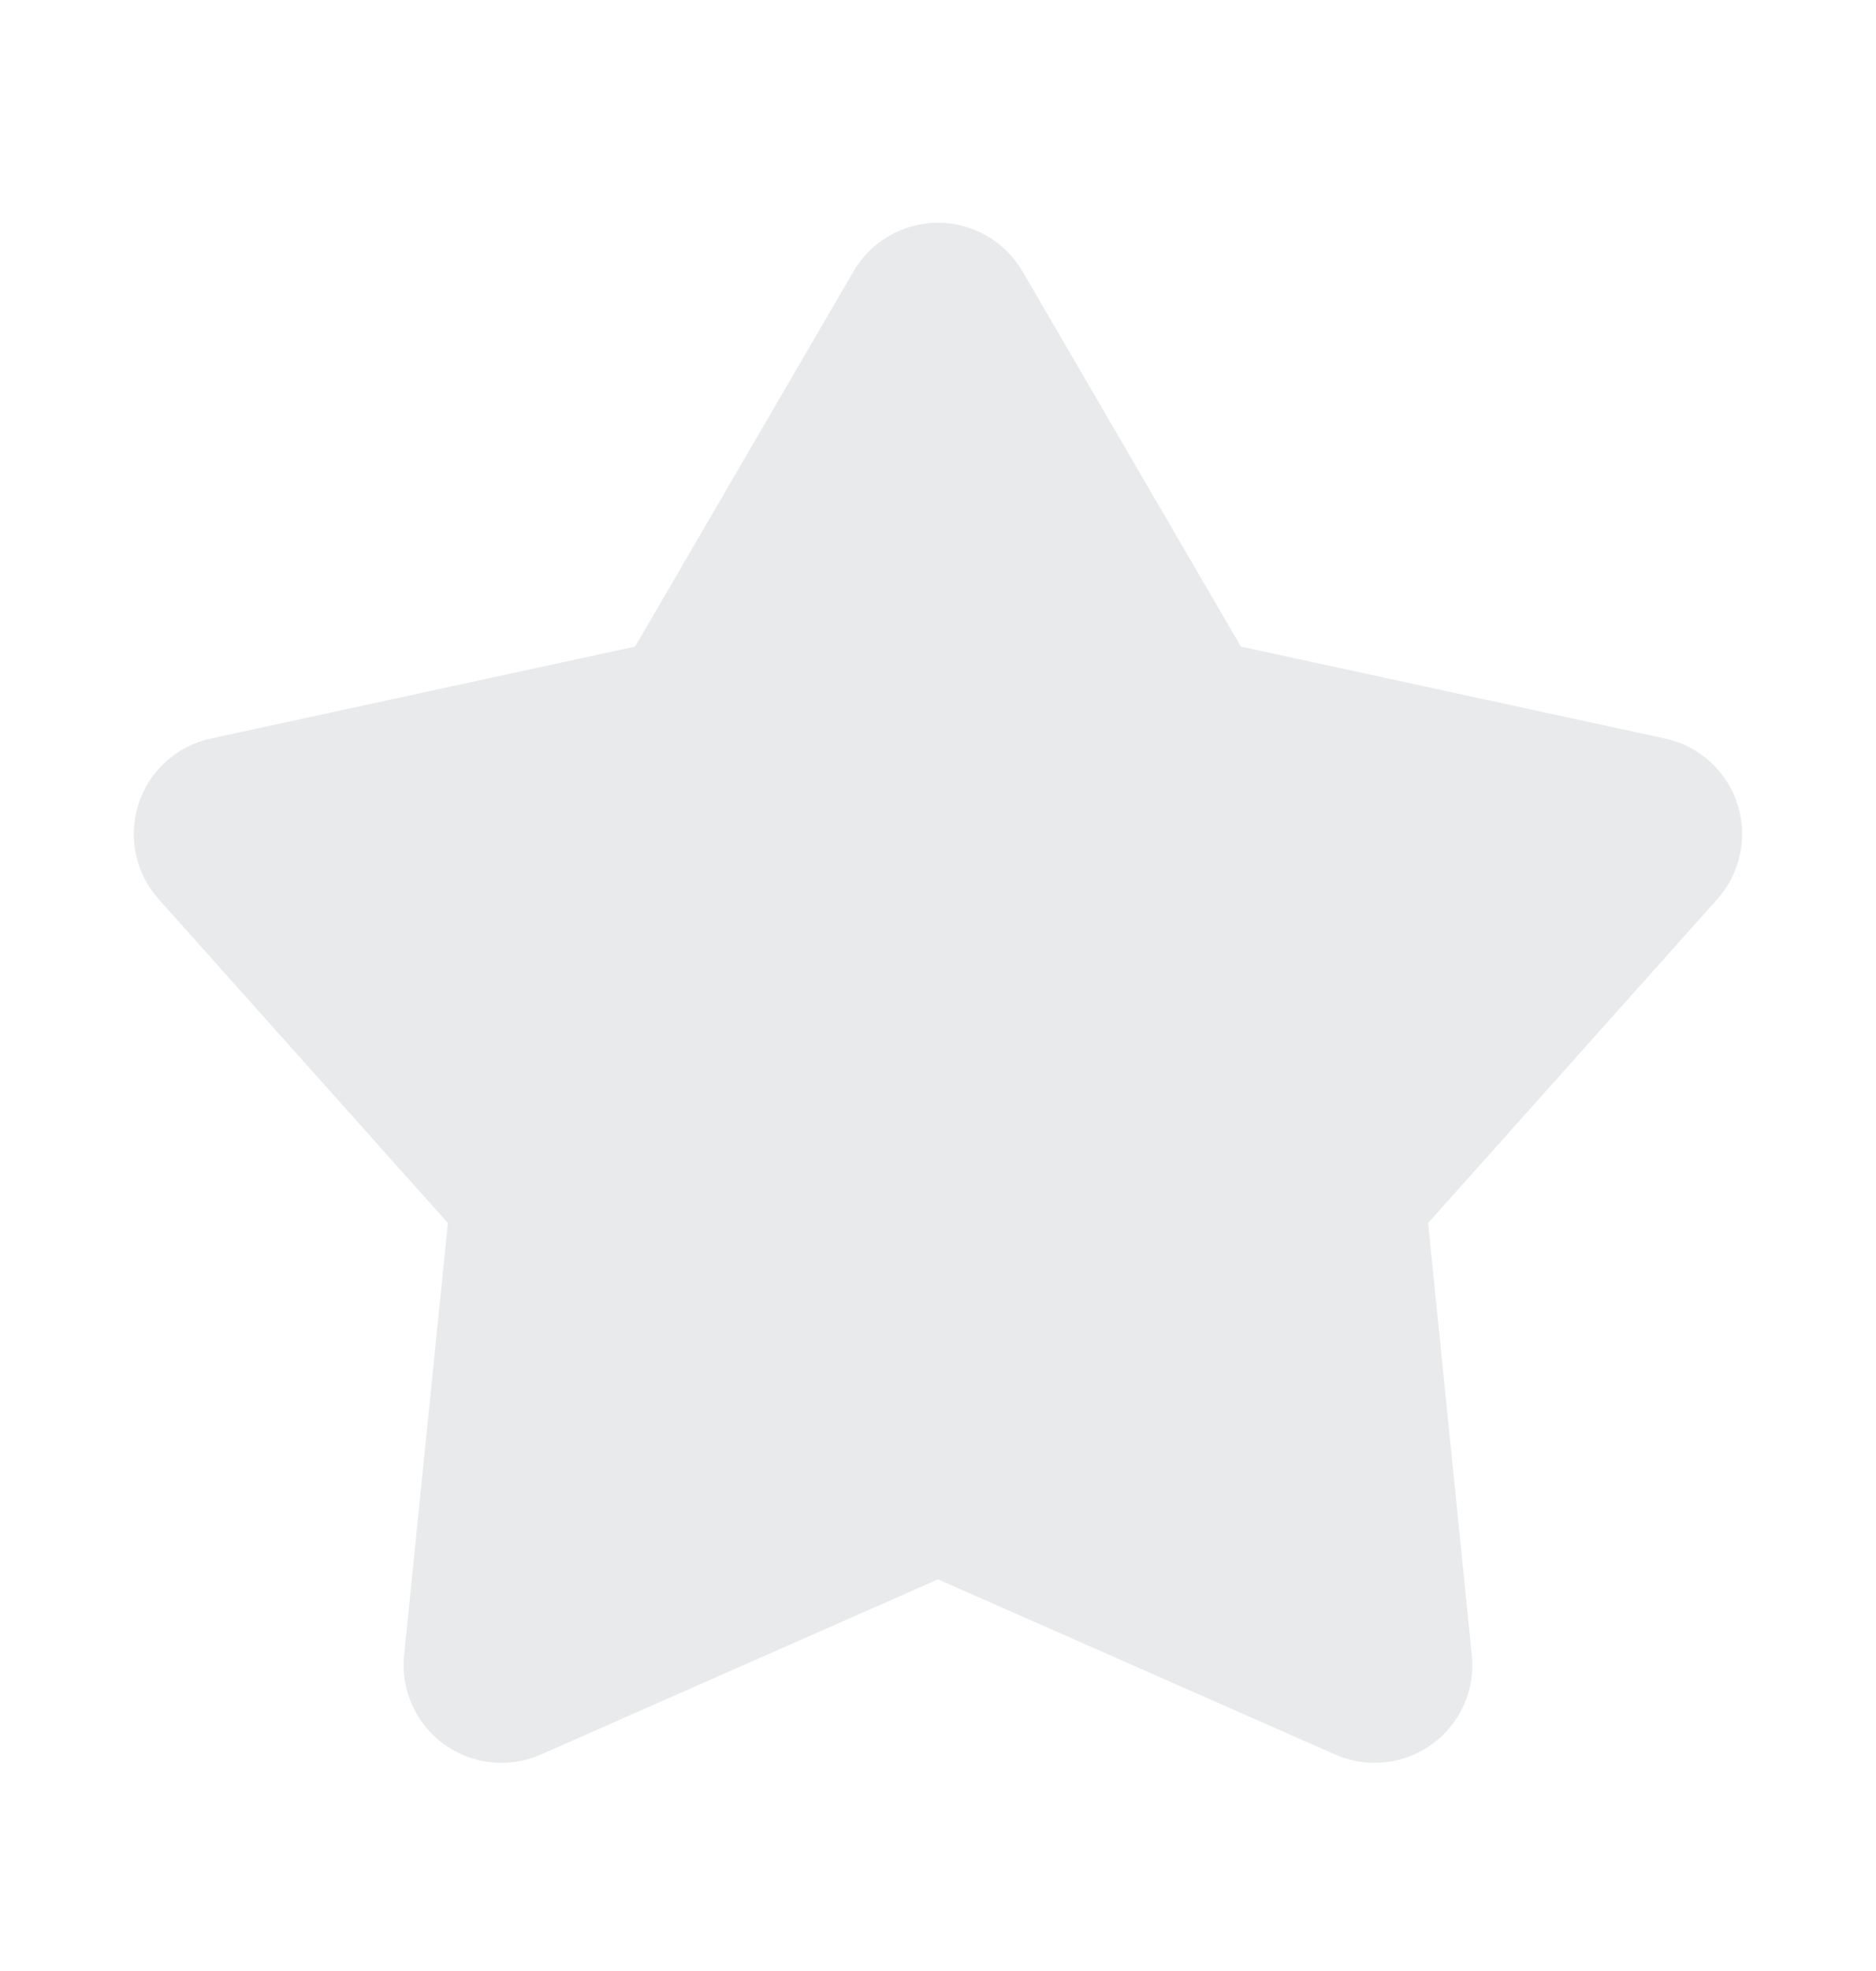 <svg width="20" height="21" viewBox="0 0 20 21" fill="none" xmlns="http://www.w3.org/2000/svg">
<g clip-path="url(#clip0_30_6444)">
<path d="M9.1 2.89C9.192 2.733 9.323 2.602 9.481 2.512C9.639 2.421 9.818 2.373 10 2.373C10.182 2.373 10.361 2.421 10.519 2.512C10.677 2.602 10.808 2.733 10.9 2.89L13.229 6.889L17.752 7.869C17.93 7.907 18.095 7.992 18.23 8.114C18.365 8.236 18.466 8.392 18.522 8.565C18.578 8.738 18.588 8.923 18.55 9.101C18.513 9.279 18.43 9.444 18.308 9.58L15.225 13.031L15.691 17.635C15.71 17.817 15.681 18 15.606 18.166C15.532 18.332 15.415 18.476 15.268 18.583C15.12 18.69 14.947 18.757 14.766 18.776C14.585 18.796 14.402 18.767 14.235 18.694L10 16.827L5.765 18.694C5.598 18.767 5.415 18.796 5.234 18.776C5.053 18.757 4.88 18.69 4.732 18.583C4.585 18.476 4.468 18.332 4.394 18.166C4.319 18 4.29 17.817 4.308 17.635L4.775 13.031L1.692 9.581C1.57 9.445 1.486 9.28 1.449 9.102C1.411 8.923 1.421 8.738 1.477 8.565C1.533 8.392 1.634 8.236 1.769 8.114C1.904 7.992 2.069 7.907 2.247 7.869L6.771 6.889L9.1 2.89Z" fill="#E9EAEB"/>
</g>
<defs>
<clipPath id="clip0_30_6444">
<rect width="20" height="20" fill="white" transform="translate(0 0.5)"/>
</clipPath>
</defs>
</svg>
